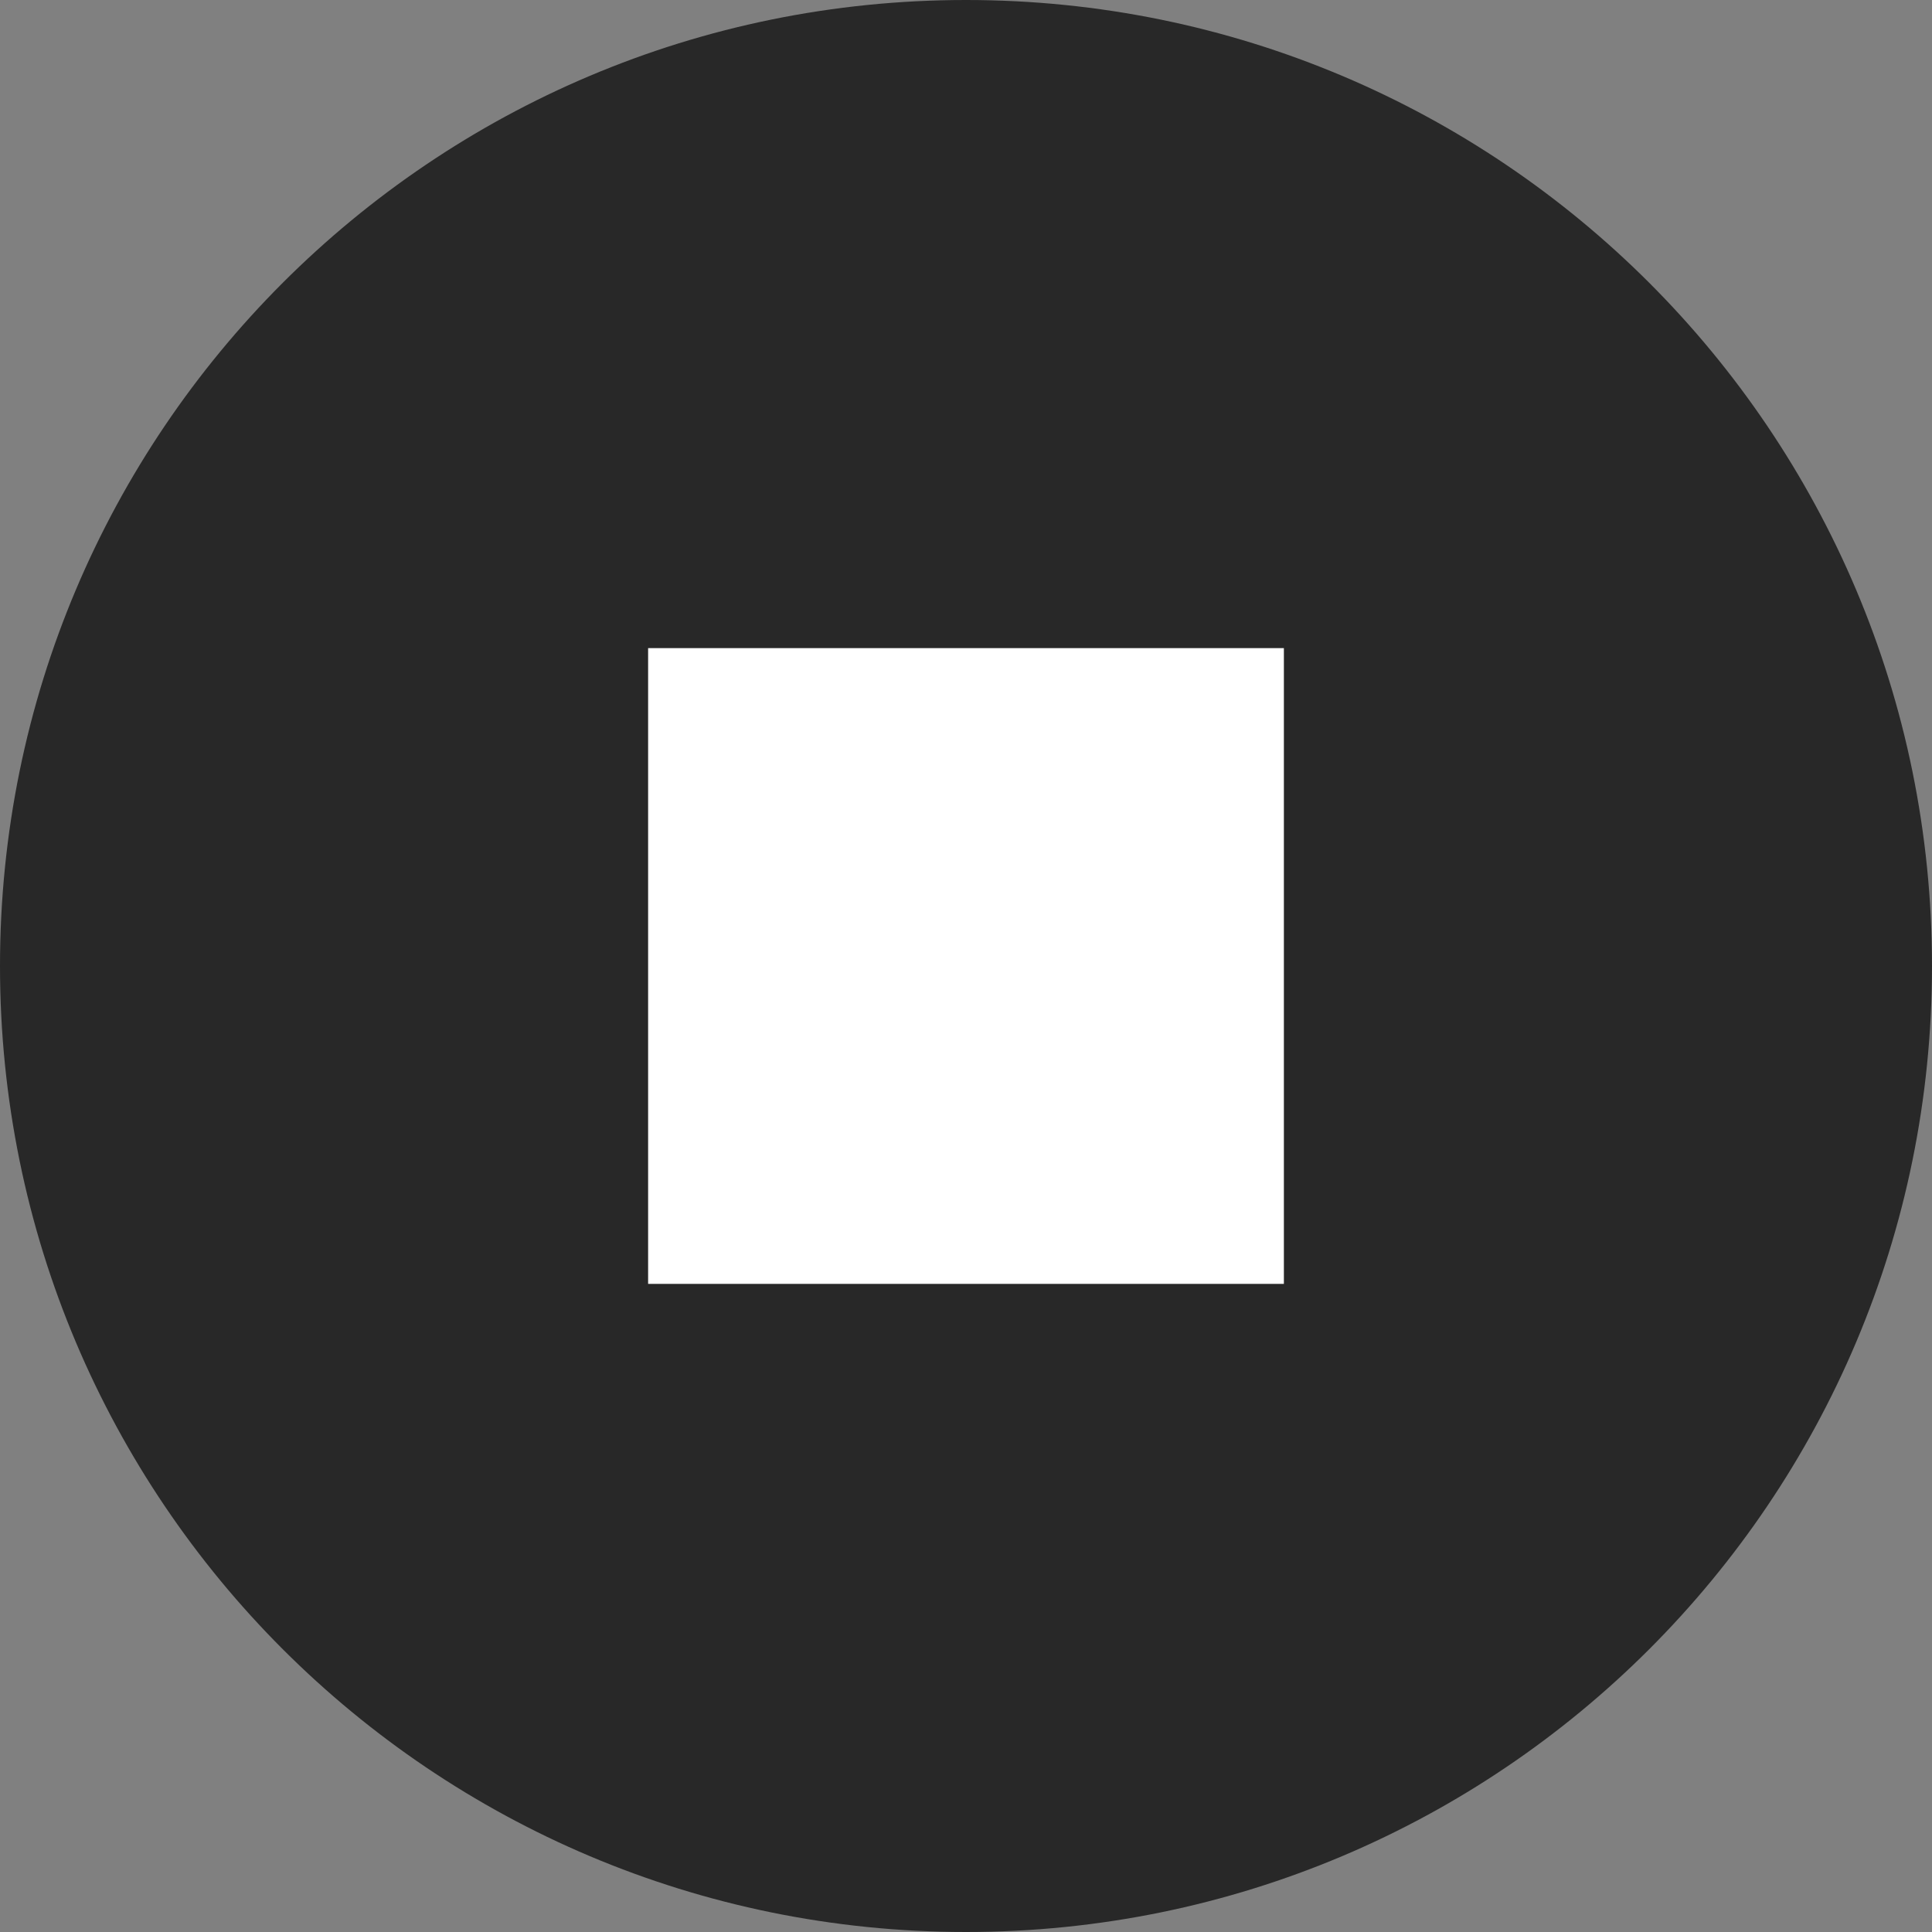 <?xml version="1.0" encoding="utf-8"?>
<!-- Generator: Adobe Illustrator 24.1.0, SVG Export Plug-In . SVG Version: 6.00 Build 0)  -->
<svg version="1.1" id="Ebene_1" xmlns="http://www.w3.org/2000/svg" xmlns:xlink="http://www.w3.org/1999/xlink" x="0px" y="0px"
	 viewBox="0 0 62.6 62.6" style="enable-background:new 0 0 62.6 62.6;" xml:space="preserve">
<rect x="0" y="0" width="62.6" height="62.6" fill="#808080" stroke="none"/>
<style type="text/css">
	.st0{fill:#282828;}
	.st1{fill:#FFFFFF;}
</style>
<path class="st0" d="M31.3,0C14,0,0,14,0,31.3s14,31.3,31.3,31.3s31.3-14,31.3-31.3C62.6,14,48.6,0,31.3,0C31.3,0,31.3,0,31.3,0z"/>
<path class="st1" d="M21,21h20.6v20.6H21V21z"/>
</svg>
